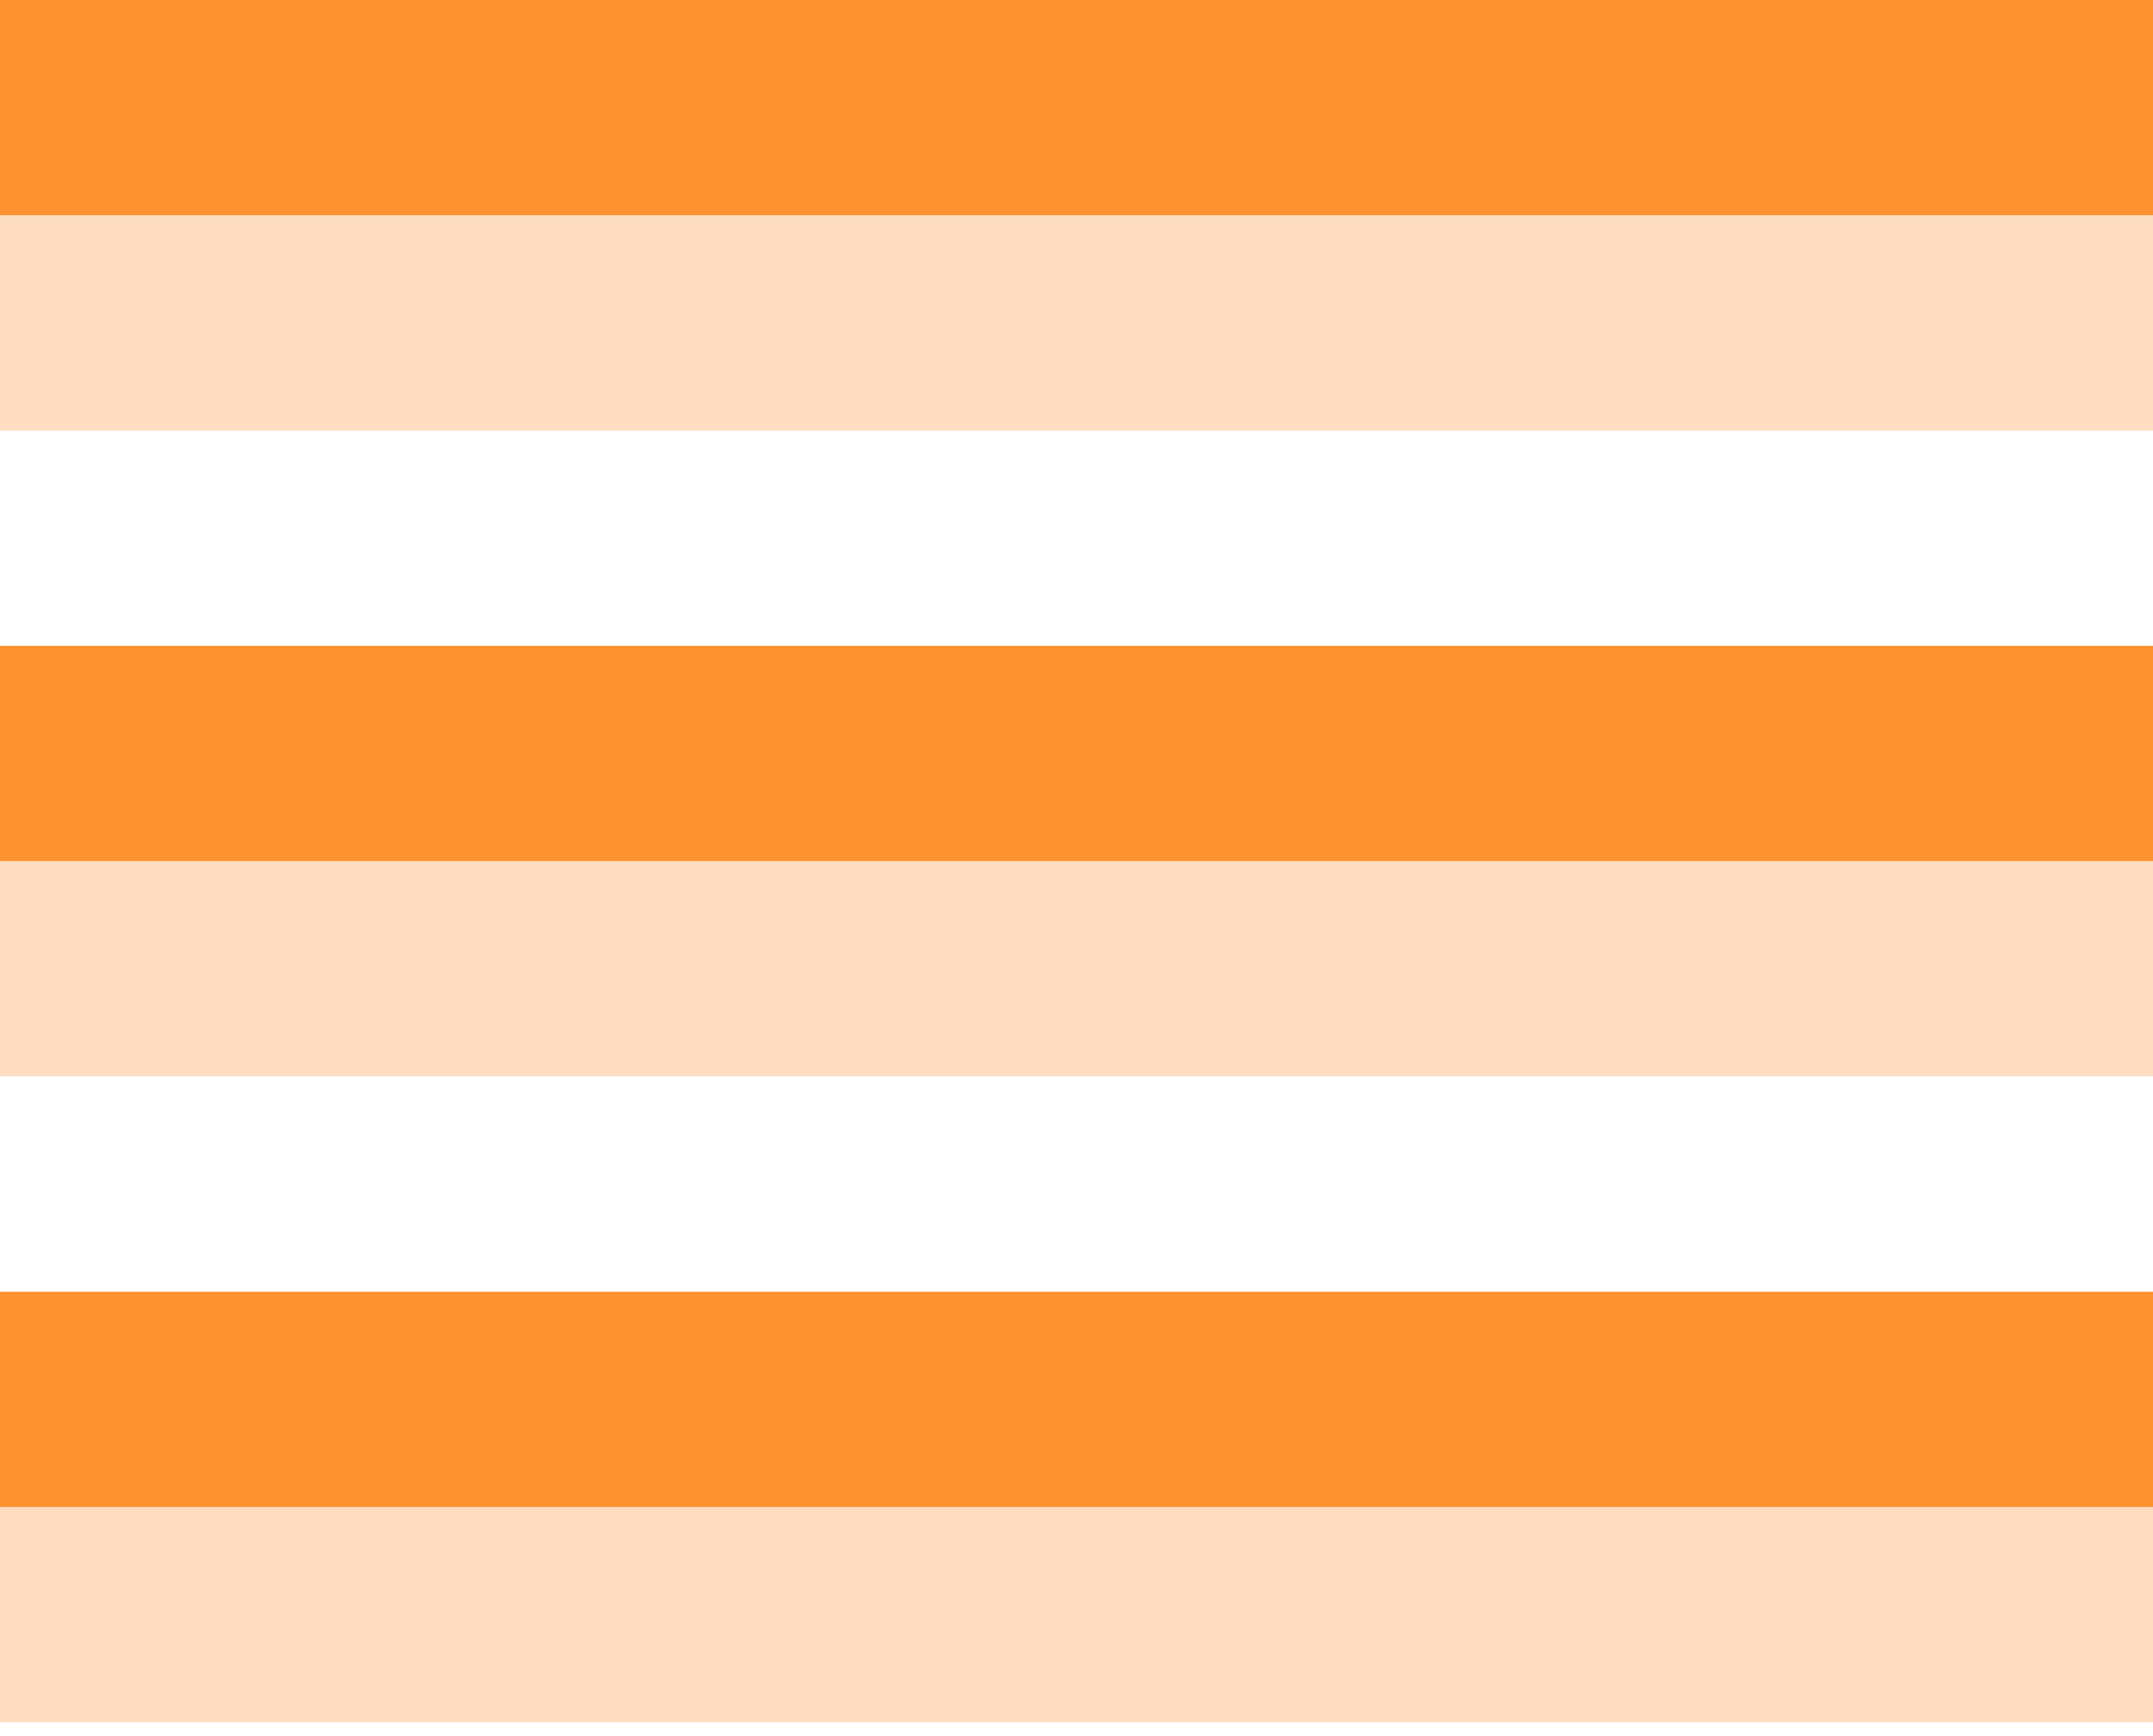 <svg width="31" height="25" viewBox="0 0 31 25" fill="none" xmlns="http://www.w3.org/2000/svg">
<rect width="31" height="3.1" fill="#FF9332"/>
<rect opacity="0.5" y="3.101" width="31" height="3.1" fill="#FFBD82"/>
<rect y="9.3" width="31" height="3.1" fill="#FF9332"/>
<rect opacity="0.5" y="12.399" width="31" height="3.1" fill="#FFBD82"/>
<rect y="18.601" width="31" height="3.1" fill="#FF9332"/>
<rect opacity="0.5" y="21.7" width="31" height="3.1" fill="#FFBD82"/>
</svg>

